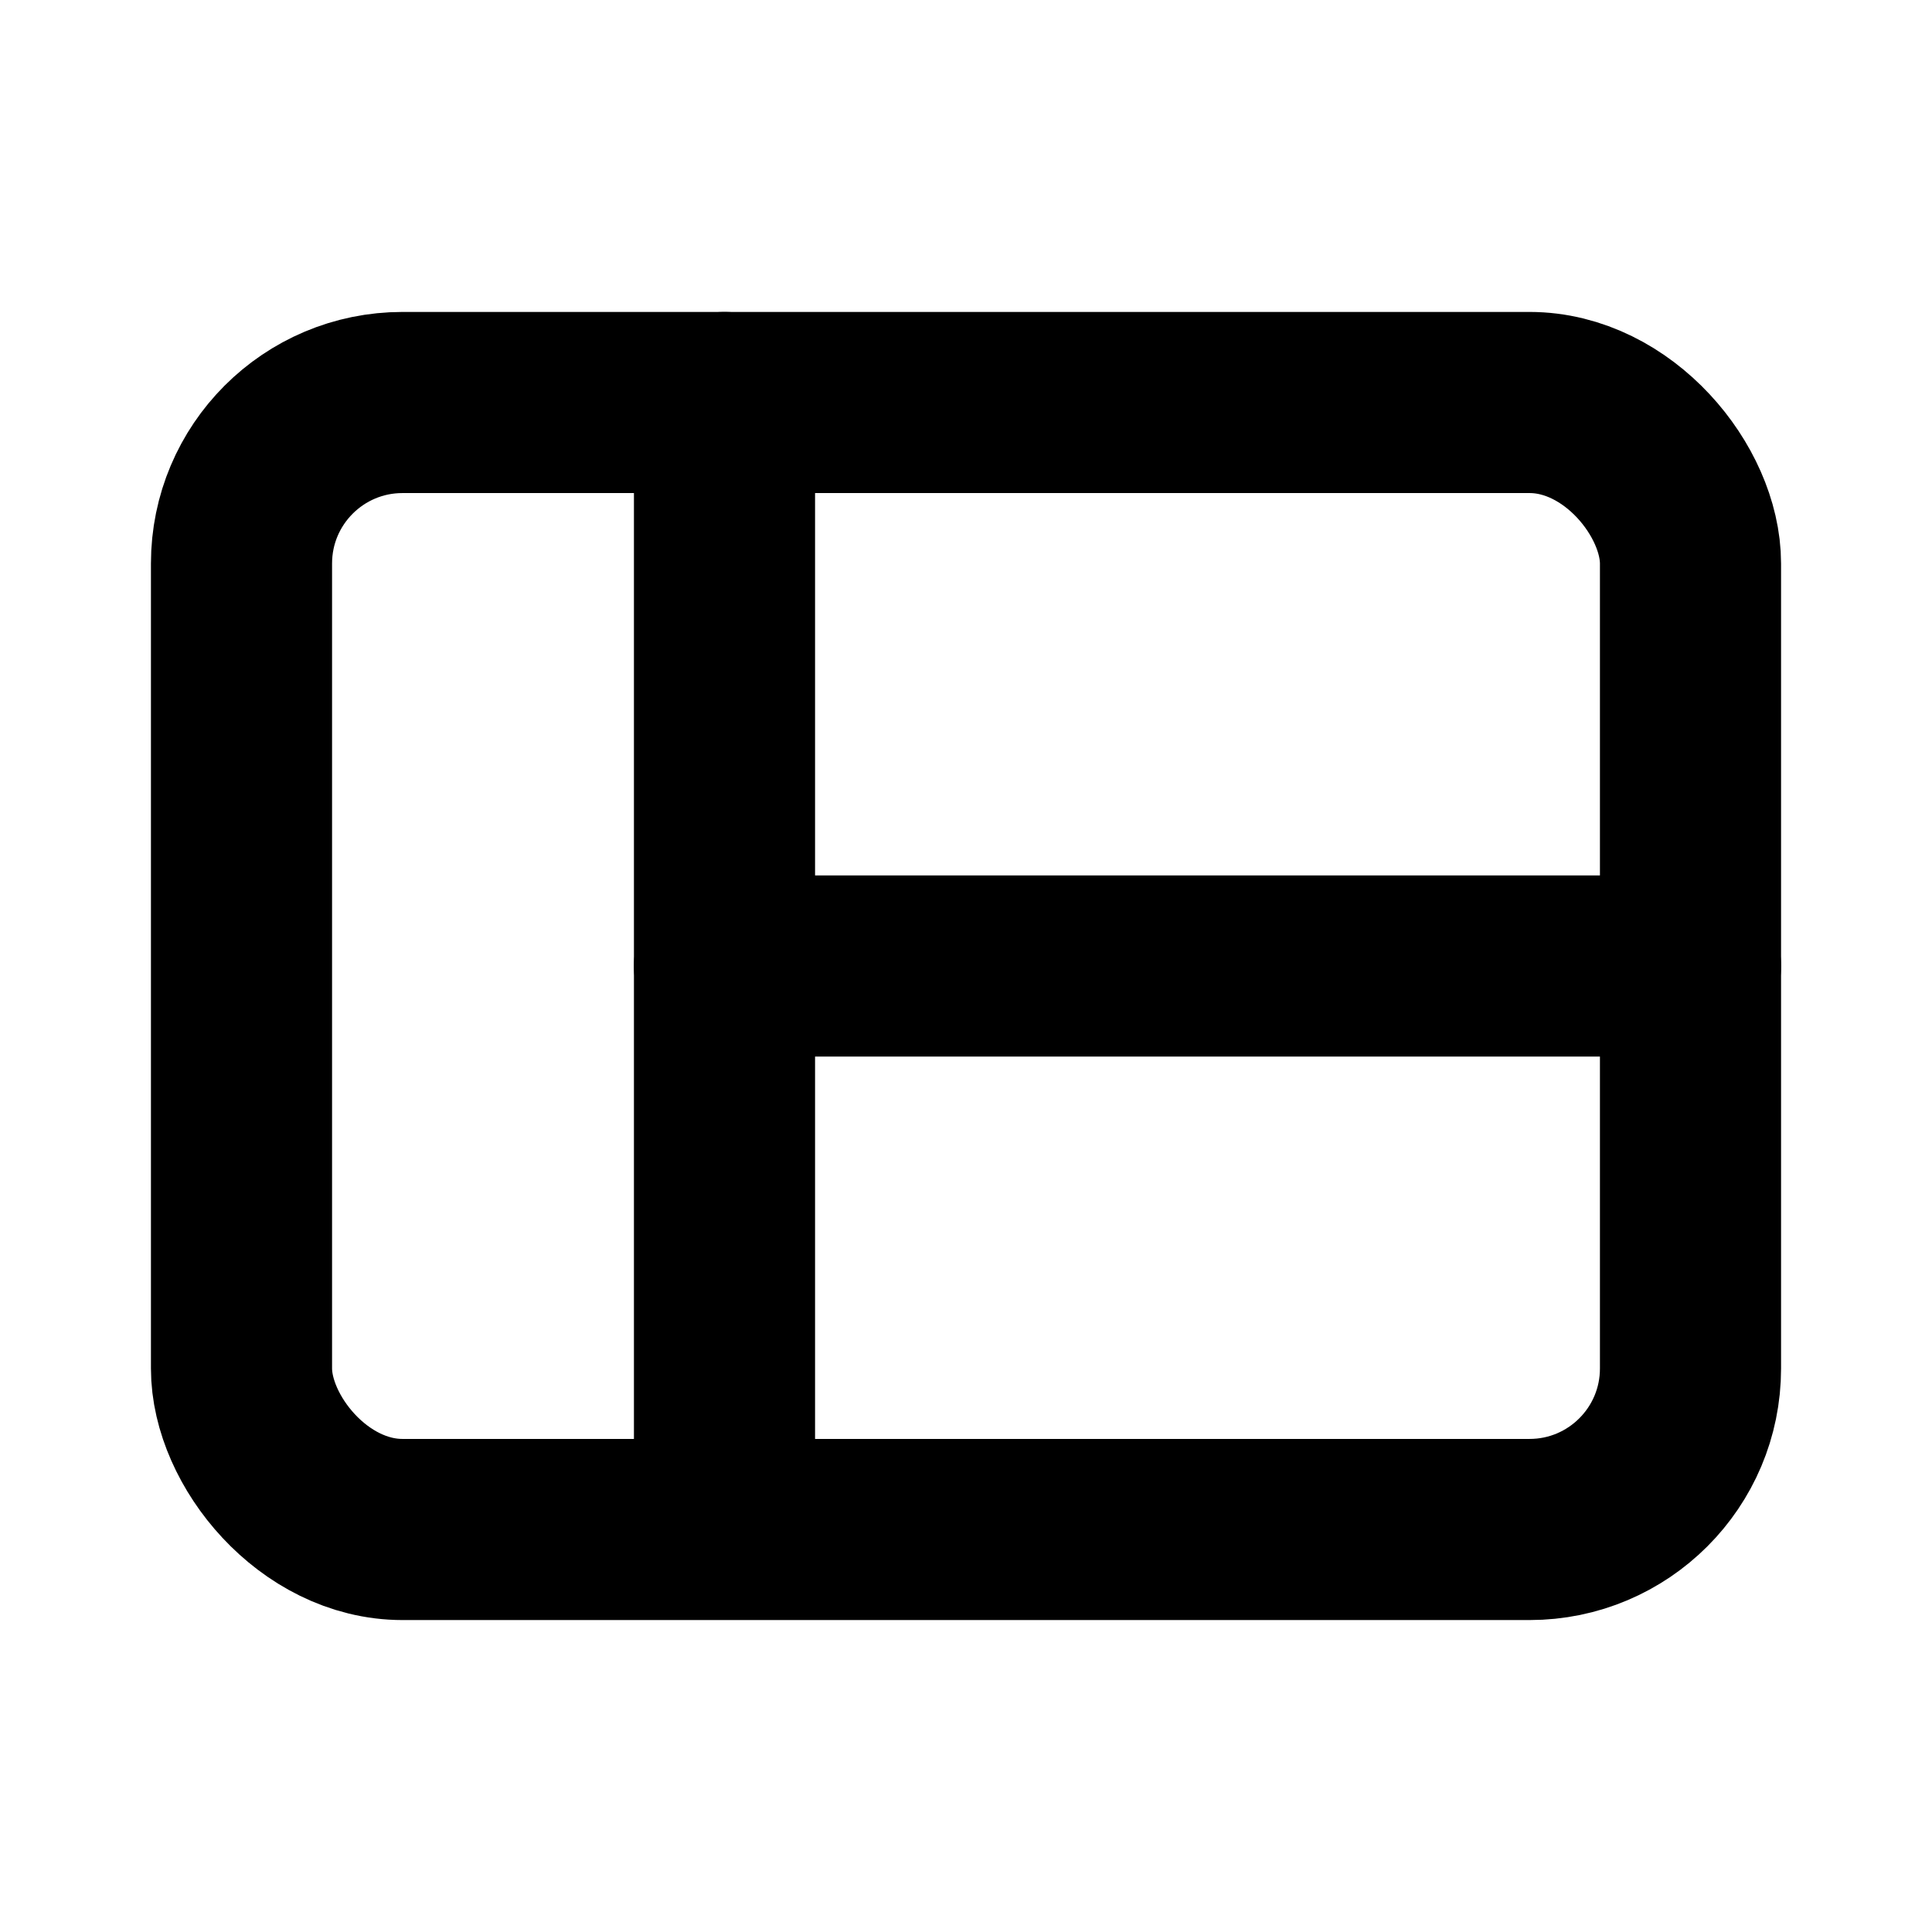 <svg xmlns="http://www.w3.org/2000/svg" width="24" height="24" viewBox="0 0 24 24" fill="none" stroke="currentColor" stroke-width="2.25" stroke-linecap="round" stroke-linejoin="round" class="lucide lucide-panels-left-bottom">
  <rect width="18" height="14" x="3" y="5" rx="2"/>
  <path d="M9 5v13"/>
  <path d="M9 12h12"/>
</svg>
